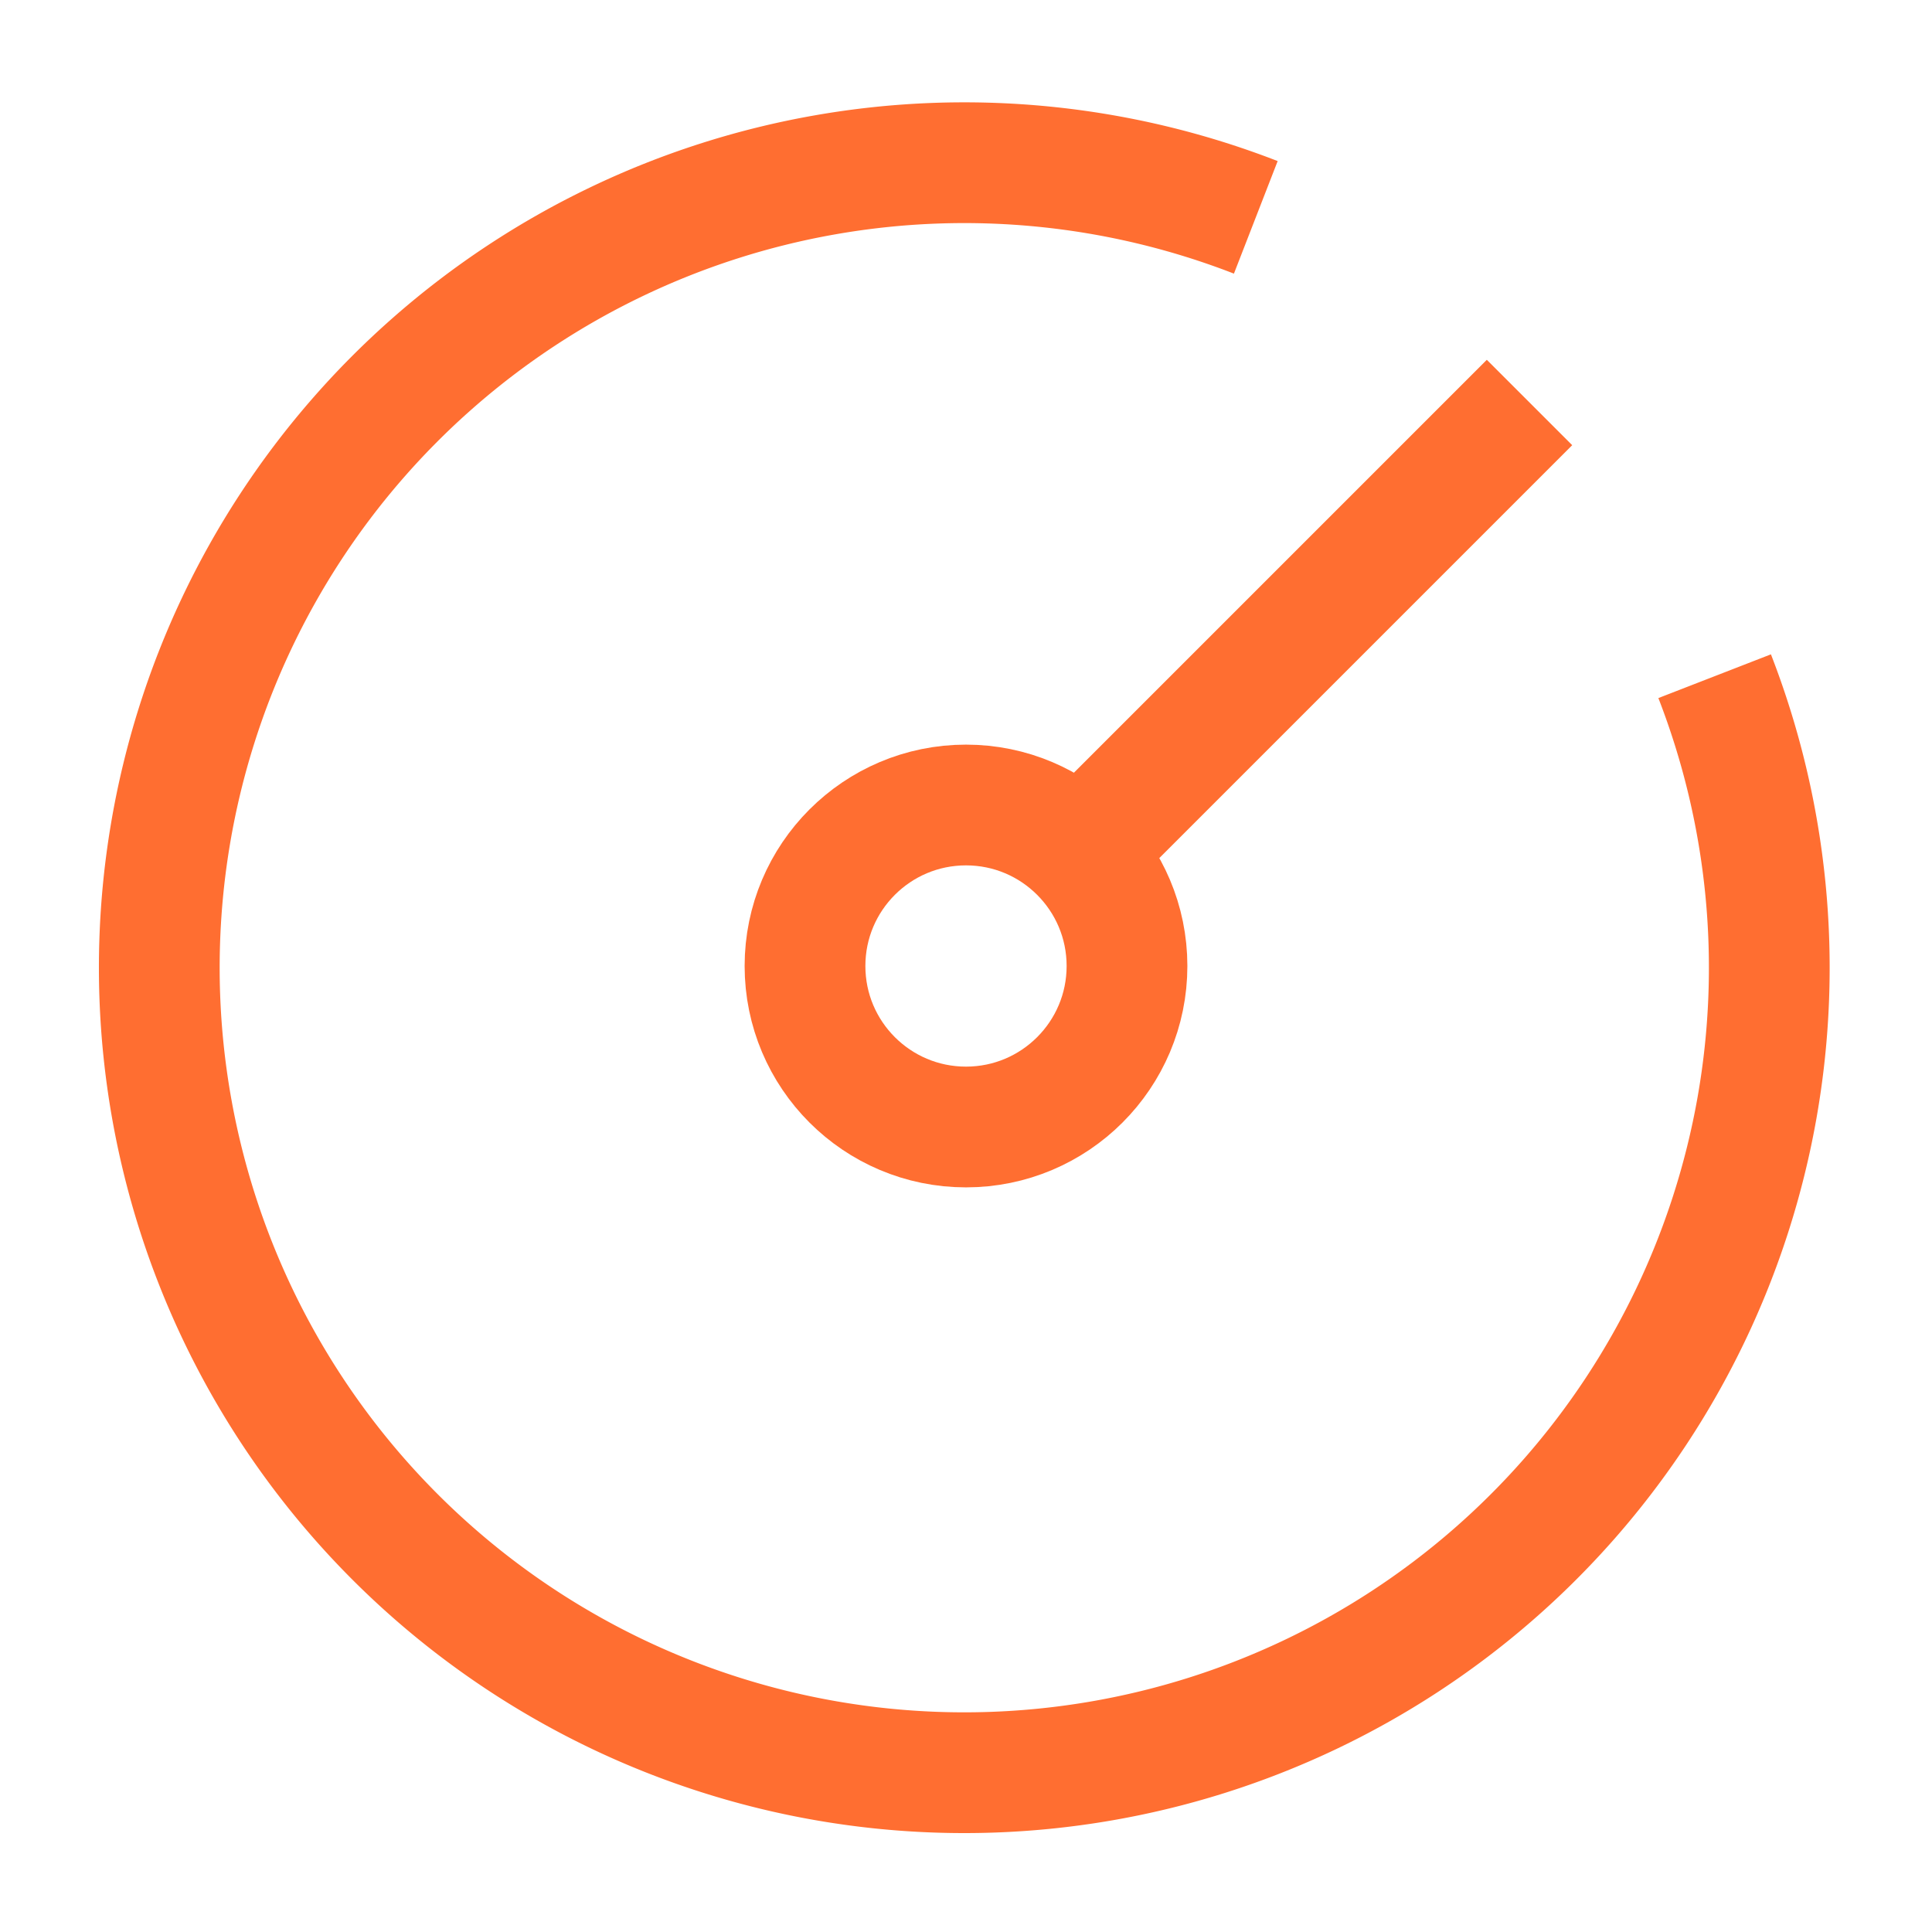 <svg
  xmlns="http://www.w3.org/2000/svg"
  fill="none"
  viewBox="0 0 24 24"
  stroke-width="1.5"
  stroke="#ff6e31"
  class="size-10"
>
<path d="M15.6 2.7a10 10 0 1 0 5.7 5.7" />
        <circle cx="12" cy="12" r="2" />
        <path d="M13.4 10.6 19 5" />
</svg>
